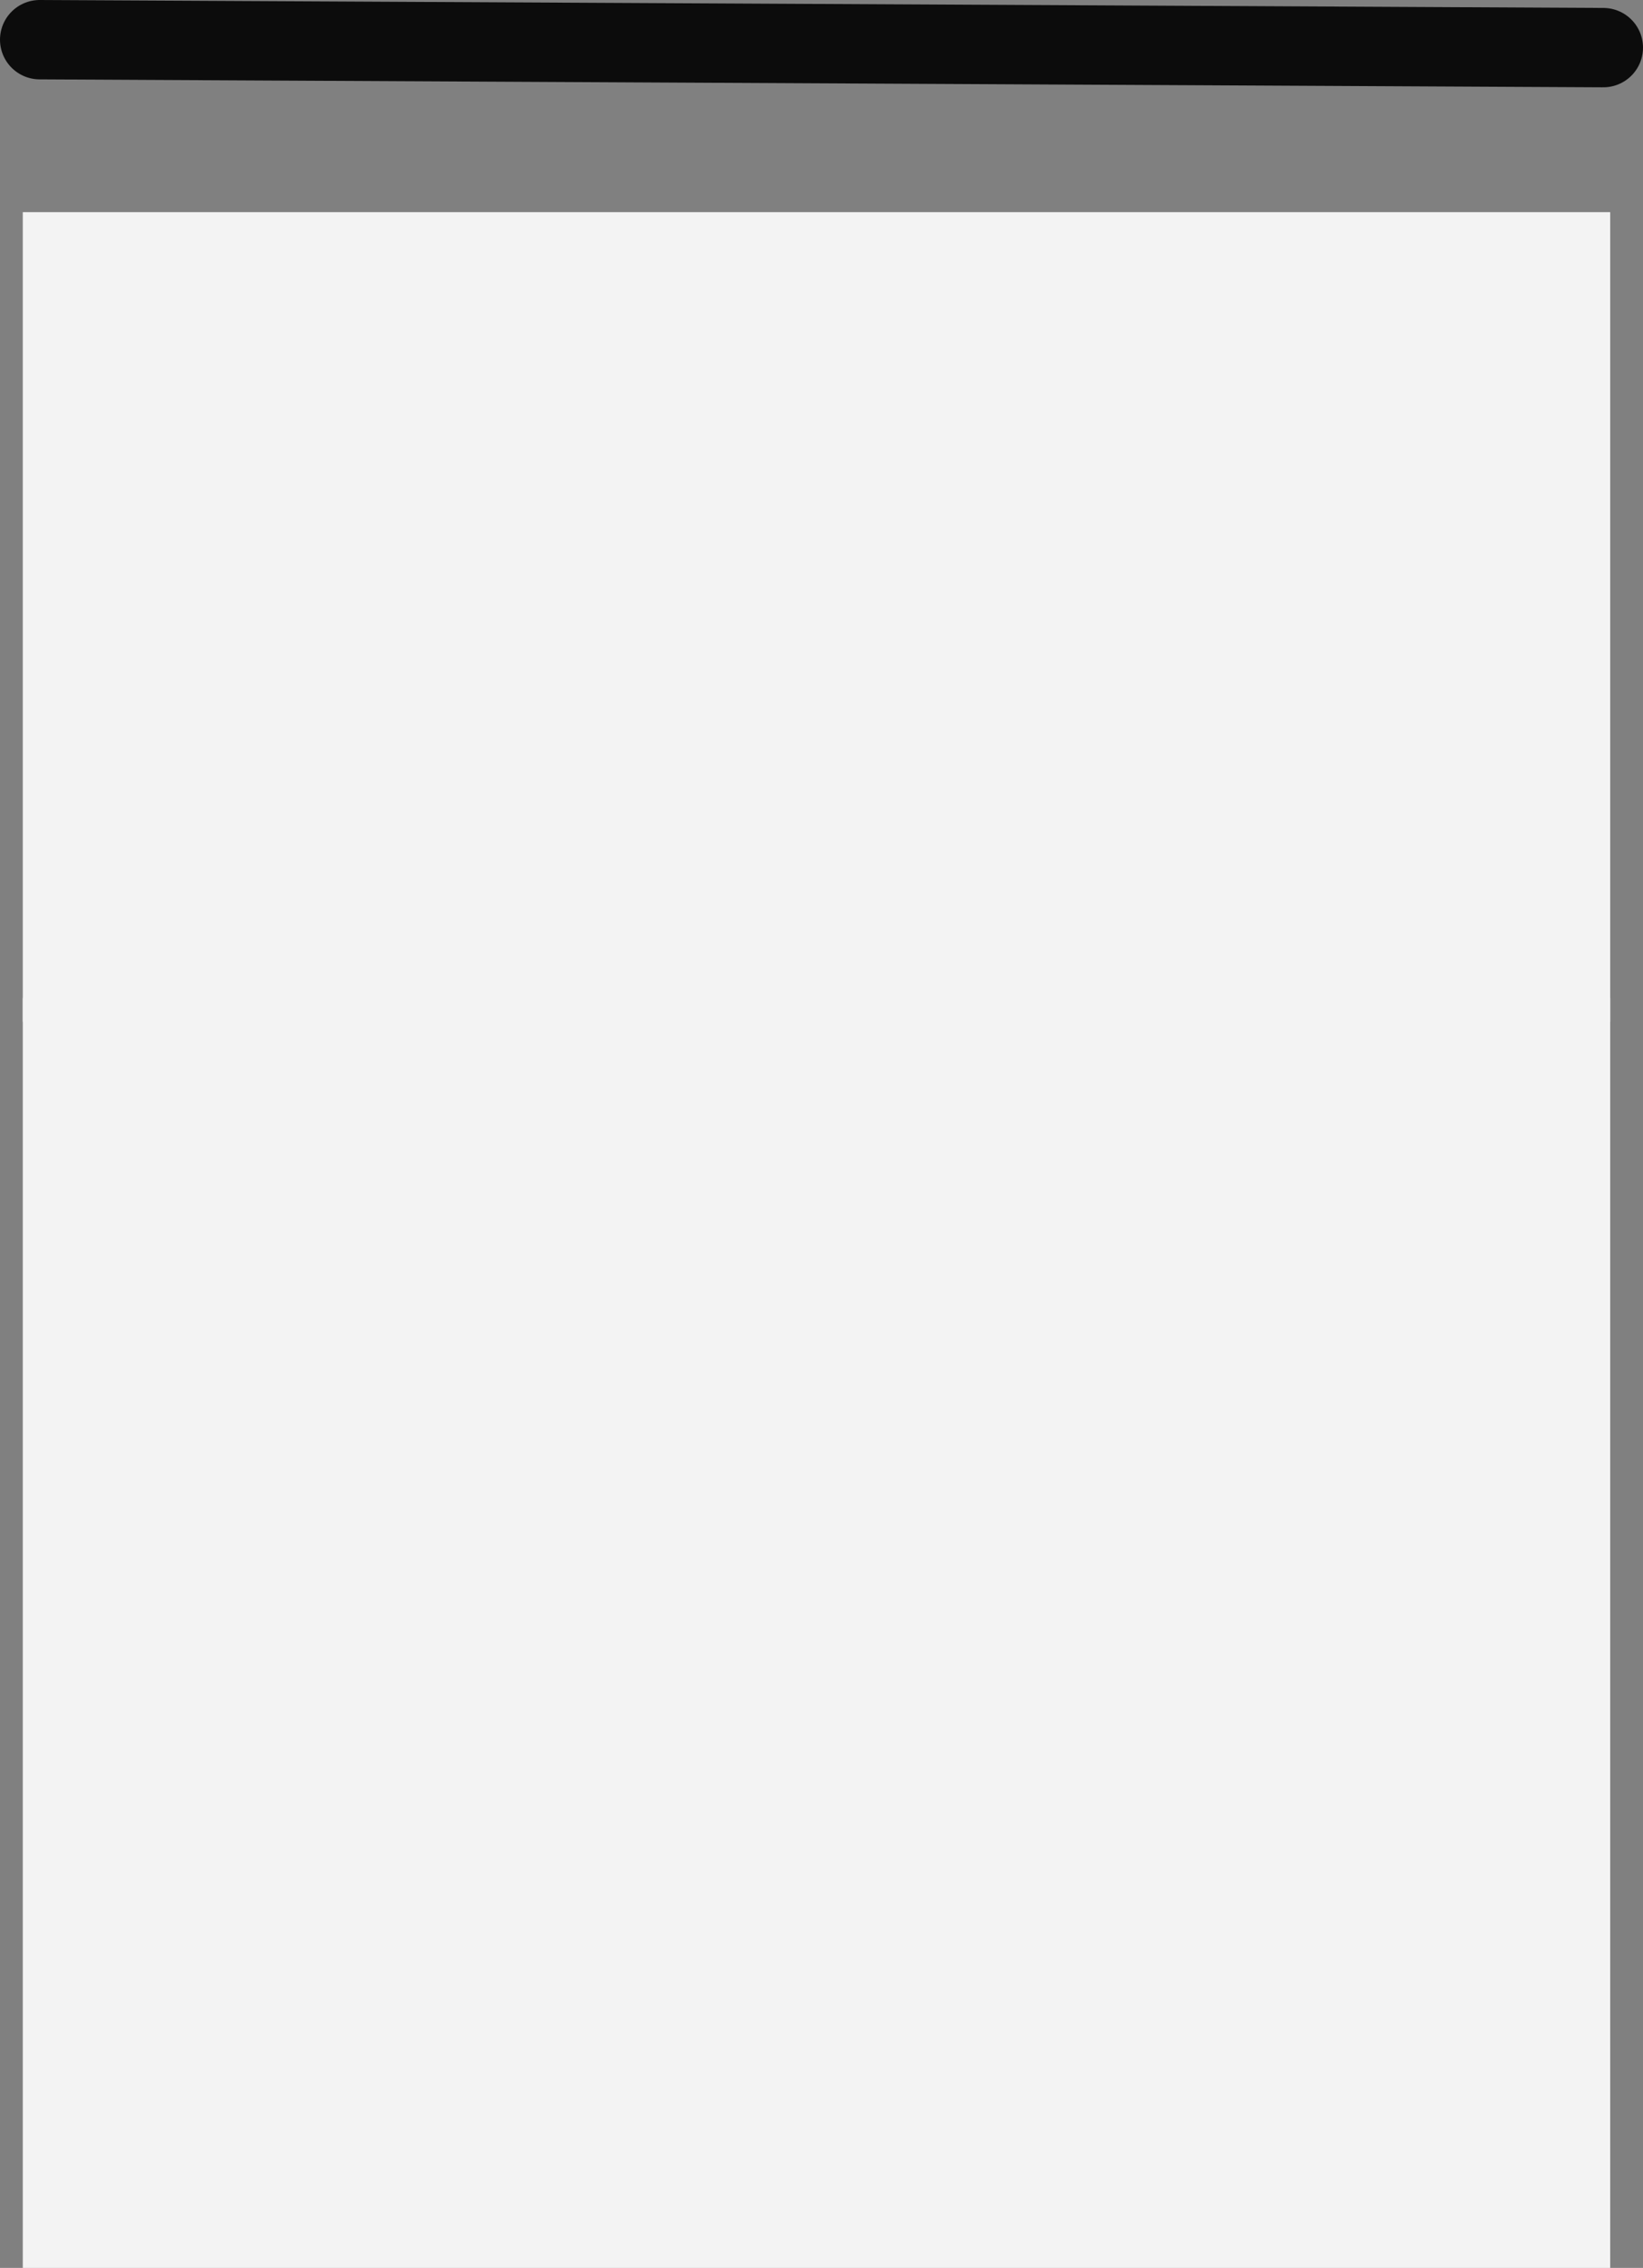 <svg version="1.1" xmlns="http://www.w3.org/2000/svg" xmlns:xlink="http://www.w3.org/1999/xlink" width="41.4" height="57.146" viewBox="0,0,41.4,57.146"><rect x="0" y="0" width="41.4" height="57.146" fill="#808080" stroke="none"/><g transform="translate(-219.426,-138.854)"><g data-paper-data="{&quot;isPaintingLayer&quot;:true}" fill-rule="nonzero" stroke-width="2" stroke-linejoin="miter" stroke-miterlimit="10" stroke-dasharray="" stroke-dashoffset="0" style="mix-blend-mode: normal"><path d="M221,195v-30h38v30z" fill="#f3f3f3" stroke="#f3f3f3" stroke-linecap="butt"/><path d="M221,163.6v-18.4h38v18.4z" fill="#f3f3f3" stroke="#f3f3f3" stroke-linecap="butt"/><path d="M220.426,139.854l39.4,0.2" fill="none" stroke="#0c0c0c" stroke-linecap="round"/></g></g></svg>